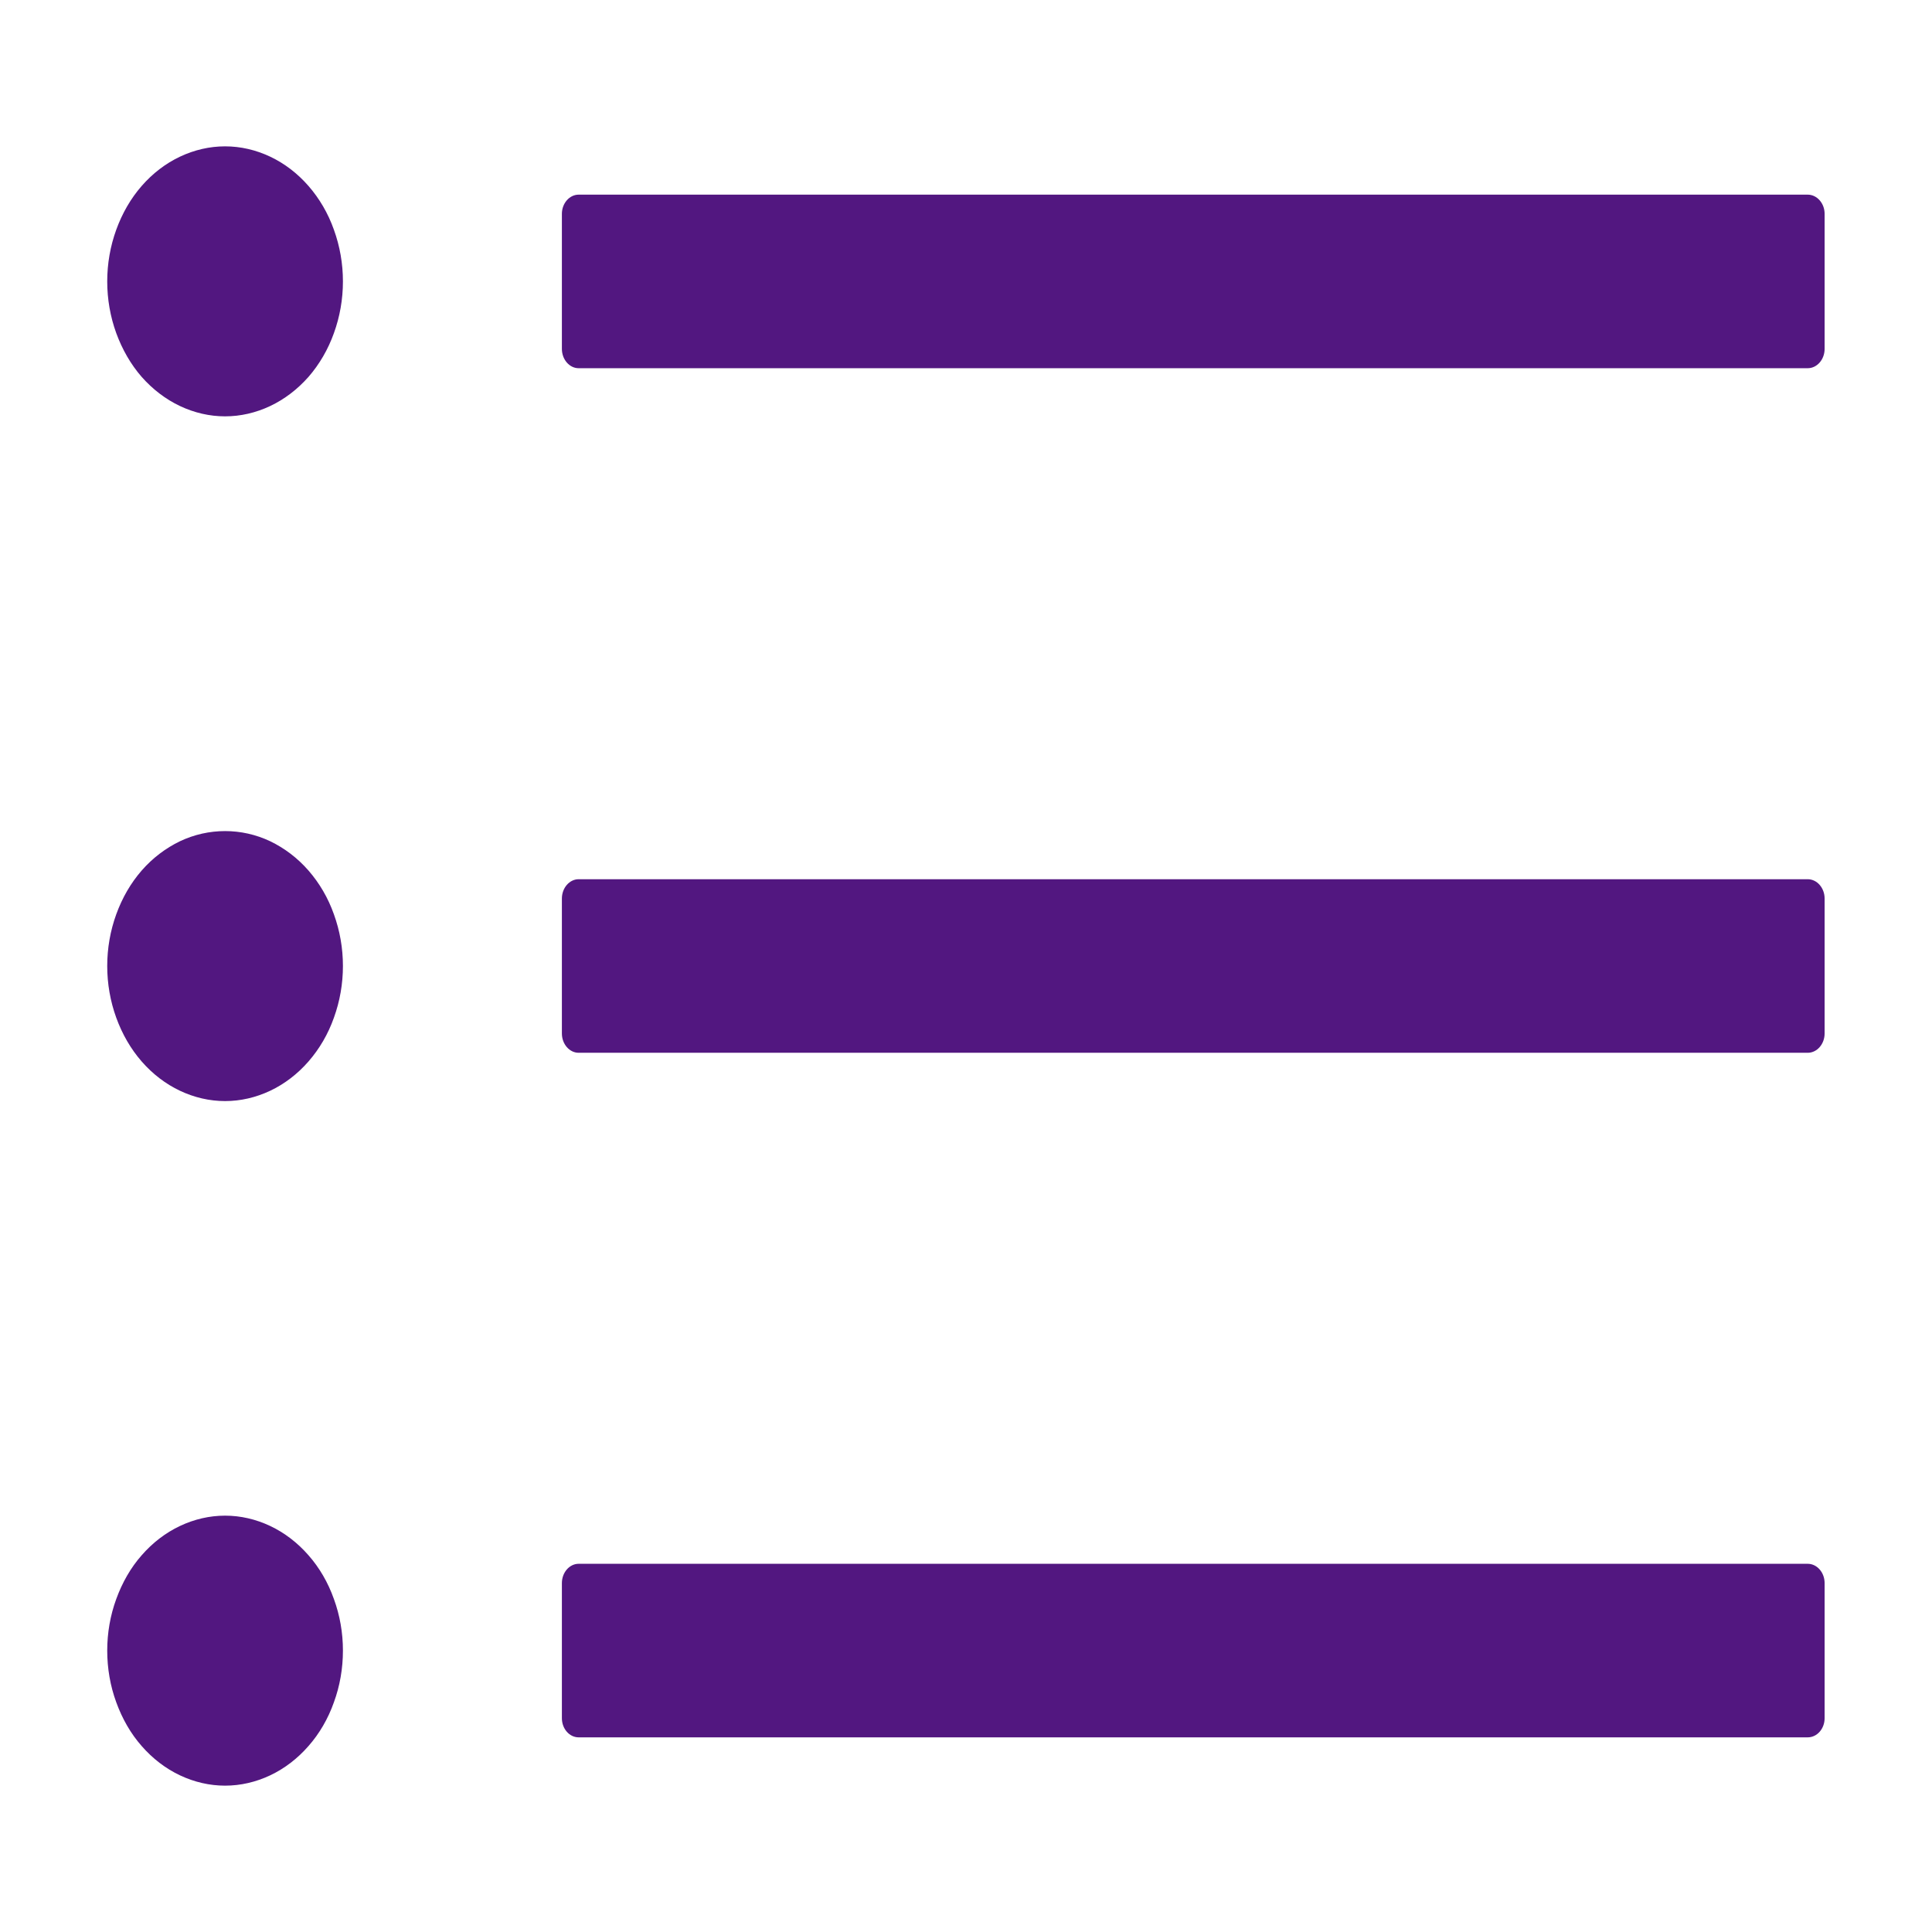 <svg width="12" height="12" viewBox="0 0 12 12" fill="none" xmlns="http://www.w3.org/2000/svg">
<path d="M11.228 1.209H3.594C3.537 1.209 3.49 1.263 3.49 1.328V2.167C3.49 2.233 3.537 2.287 3.594 2.287H11.228C11.286 2.287 11.333 2.233 11.333 2.167V1.328C11.333 1.263 11.286 1.209 11.228 1.209ZM11.228 5.461H3.594C3.537 5.461 3.49 5.515 3.49 5.581V6.419C3.49 6.485 3.537 6.539 3.594 6.539H11.228C11.286 6.539 11.333 6.485 11.333 6.419V5.581C11.333 5.515 11.286 5.461 11.228 5.461ZM11.228 9.713H3.594C3.537 9.713 3.49 9.767 3.49 9.833V10.672C3.49 10.738 3.537 10.791 3.594 10.791H11.228C11.286 10.791 11.333 10.738 11.333 10.672V9.833C11.333 9.767 11.286 9.713 11.228 9.713ZM0.666 1.748C0.666 1.858 0.685 1.967 0.722 2.069C0.759 2.17 0.812 2.263 0.88 2.341C0.948 2.418 1.029 2.48 1.118 2.522C1.207 2.564 1.302 2.586 1.398 2.586C1.494 2.586 1.589 2.564 1.678 2.522C1.767 2.48 1.848 2.418 1.916 2.341C1.984 2.263 2.038 2.17 2.074 2.069C2.111 1.967 2.13 1.858 2.13 1.748C2.13 1.638 2.111 1.529 2.074 1.427C2.038 1.325 1.984 1.233 1.916 1.155C1.848 1.077 1.767 1.015 1.678 0.973C1.589 0.931 1.494 0.909 1.398 0.909C1.302 0.909 1.207 0.931 1.118 0.973C1.029 1.015 0.948 1.077 0.88 1.155C0.812 1.233 0.759 1.325 0.722 1.427C0.685 1.529 0.666 1.638 0.666 1.748ZM0.666 6C0.666 6.11 0.685 6.219 0.722 6.321C0.759 6.423 0.812 6.515 0.88 6.593C0.948 6.671 1.029 6.733 1.118 6.775C1.207 6.817 1.302 6.839 1.398 6.839C1.494 6.839 1.589 6.817 1.678 6.775C1.767 6.733 1.848 6.671 1.916 6.593C1.984 6.515 2.038 6.423 2.074 6.321C2.111 6.219 2.13 6.11 2.13 6C2.13 5.89 2.111 5.781 2.074 5.679C2.038 5.577 1.984 5.485 1.916 5.407C1.848 5.329 1.767 5.268 1.678 5.225C1.589 5.183 1.494 5.162 1.398 5.162C1.302 5.162 1.207 5.183 1.118 5.225C1.029 5.268 0.948 5.329 0.88 5.407C0.812 5.485 0.759 5.577 0.722 5.679C0.685 5.781 0.666 5.89 0.666 6ZM0.666 10.252C0.666 10.363 0.685 10.472 0.722 10.573C0.759 10.675 0.812 10.768 0.88 10.845C0.948 10.923 1.029 10.985 1.118 11.027C1.207 11.069 1.302 11.091 1.398 11.091C1.494 11.091 1.589 11.069 1.678 11.027C1.767 10.985 1.848 10.923 1.916 10.845C1.984 10.768 2.038 10.675 2.074 10.573C2.111 10.472 2.13 10.363 2.13 10.252C2.13 10.142 2.111 10.033 2.074 9.932C2.038 9.83 1.984 9.737 1.916 9.66C1.848 9.582 1.767 9.52 1.678 9.478C1.589 9.436 1.494 9.414 1.398 9.414C1.302 9.414 1.207 9.436 1.118 9.478C1.029 9.52 0.948 9.582 0.88 9.66C0.812 9.737 0.759 9.83 0.722 9.932C0.685 10.033 0.666 10.142 0.666 10.252Z" fill="#521780"/>
</svg>
